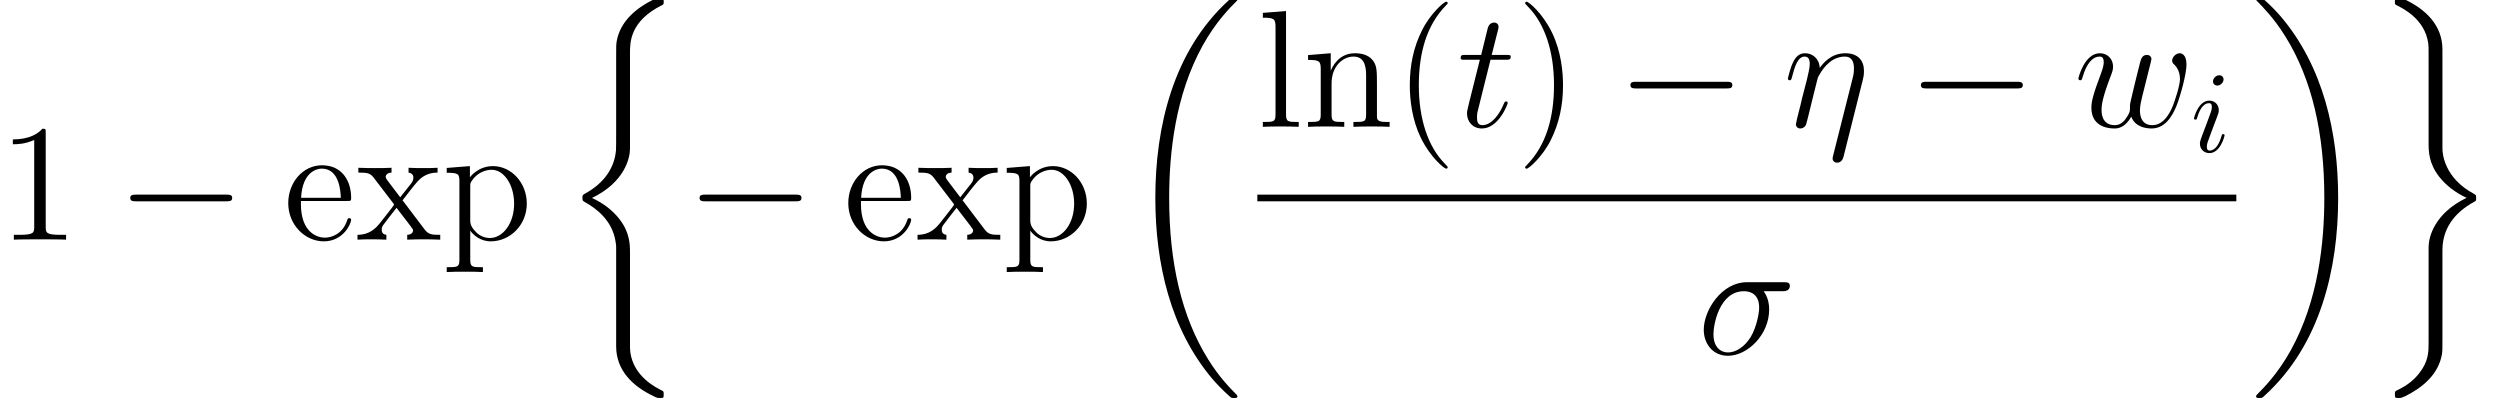<?xml version='1.0' encoding='ISO-8859-1'?>
<!DOCTYPE svg PUBLIC "-//W3C//DTD SVG 1.1//EN" "http://www.w3.org/Graphics/SVG/1.1/DTD/svg11.dtd">
<!-- This file was generated by dvisvgm 1.2.2 (x86_64-unknown-linux-gnu) -->
<!-- Thu Apr 17 16:43:36 2014 -->
<svg height='38.907pt' version='1.1' viewBox='0 0 242.986 38.907' width='242.986pt' xmlns='http://www.w3.org/2000/svg' xmlns:xlink='http://www.w3.org/1999/xlink'>
<defs>
<path d='M4.68 3.499C4.68 3.456 4.68 3.427 4.435 3.182C2.995 1.728 2.189 -0.648 2.189 -3.586C2.189 -6.379 2.866 -8.784 4.536 -10.483C4.68 -10.613 4.68 -10.642 4.68 -10.685C4.68 -10.771 4.608 -10.8 4.55 -10.8C4.363 -10.8 3.182 -9.763 2.477 -8.352C1.742 -6.898 1.411 -5.357 1.411 -3.586C1.411 -2.304 1.613 -0.59 2.362 0.95C3.211 2.678 4.392 3.614 4.55 3.614C4.608 3.614 4.68 3.586 4.68 3.499Z' id='g0-40'/>
<path d='M4.061 -3.586C4.061 -4.68 3.917 -6.466 3.11 -8.136C2.261 -9.864 1.08 -10.8 0.922 -10.8C0.864 -10.8 0.792 -10.771 0.792 -10.685C0.792 -10.642 0.792 -10.613 1.037 -10.368C2.477 -8.914 3.283 -6.538 3.283 -3.6C3.283 -0.806 2.606 1.598 0.936 3.298C0.792 3.427 0.792 3.456 0.792 3.499C0.792 3.586 0.864 3.614 0.922 3.614C1.109 3.614 2.29 2.578 2.995 1.166C3.73 -0.302 4.061 -1.858 4.061 -3.586Z' id='g0-41'/>
<path d='M4.147 -9.23C4.147 -9.562 4.147 -9.576 3.859 -9.576C3.514 -9.187 2.794 -8.654 1.31 -8.654V-8.237C1.642 -8.237 2.362 -8.237 3.154 -8.611V-1.109C3.154 -0.59 3.11 -0.418 1.843 -0.418H1.397V0C1.786 -0.029 3.182 -0.029 3.658 -0.029S5.515 -0.029 5.904 0V-0.418H5.458C4.19 -0.418 4.147 -0.59 4.147 -1.109V-9.23Z' id='g0-49'/>
<path d='M5.515 -3.341C5.832 -3.341 5.861 -3.341 5.861 -3.614C5.861 -5.069 5.083 -6.422 3.341 -6.422C1.699 -6.422 0.432 -4.939 0.432 -3.154C0.432 -1.253 1.901 0.144 3.499 0.144C5.213 0.144 5.861 -1.411 5.861 -1.714C5.861 -1.8 5.789 -1.858 5.702 -1.858C5.587 -1.858 5.558 -1.786 5.53 -1.714C5.155 -0.504 4.19 -0.173 3.586 -0.173S1.526 -0.576 1.526 -3.067V-3.341H5.515ZM1.541 -3.614C1.656 -5.875 2.923 -6.134 3.326 -6.134C4.867 -6.134 4.954 -4.104 4.968 -3.614H1.541Z' id='g0-101'/>
<path d='M2.477 -9.994L0.475 -9.835V-9.418C1.454 -9.418 1.57 -9.317 1.57 -8.611V-1.066C1.57 -0.418 1.411 -0.418 0.475 -0.418V0C0.878 -0.029 1.584 -0.029 2.016 -0.029S3.168 -0.029 3.571 0V-0.418C2.65 -0.418 2.477 -0.418 2.477 -1.066V-9.994Z' id='g0-108'/>
<path d='M6.408 -3.499C6.408 -4.838 6.408 -5.242 6.077 -5.702C5.659 -6.264 4.982 -6.35 4.493 -6.35C3.096 -6.35 2.549 -5.155 2.434 -4.867H2.419V-6.35L0.461 -6.192V-5.774C1.44 -5.774 1.555 -5.674 1.555 -4.968V-1.066C1.555 -0.418 1.397 -0.418 0.461 -0.418V0C0.835 -0.029 1.613 -0.029 2.016 -0.029C2.434 -0.029 3.211 -0.029 3.586 0V-0.418C2.664 -0.418 2.491 -0.418 2.491 -1.066V-3.744C2.491 -5.256 3.485 -6.062 4.378 -6.062S5.472 -5.328 5.472 -4.45V-1.066C5.472 -0.418 5.314 -0.418 4.378 -0.418V0C4.752 -0.029 5.53 -0.029 5.933 -0.029C6.35 -0.029 7.128 -0.029 7.502 0V-0.418C6.782 -0.418 6.422 -0.418 6.408 -0.85V-3.499Z' id='g0-110'/>
<path d='M3.528 2.376C2.606 2.376 2.434 2.376 2.434 1.728V-0.778C2.693 -0.418 3.283 0.144 4.205 0.144C5.861 0.144 7.315 -1.253 7.315 -3.11C7.315 -4.939 5.962 -6.35 4.392 -6.35C3.125 -6.35 2.448 -5.443 2.405 -5.386V-6.35L0.403 -6.192V-5.774C1.411 -5.774 1.498 -5.674 1.498 -5.04V1.728C1.498 2.376 1.339 2.376 0.403 2.376V2.794C0.778 2.765 1.555 2.765 1.958 2.765C2.376 2.765 3.154 2.765 3.528 2.794V2.376ZM2.434 -4.594C2.434 -4.867 2.434 -4.882 2.592 -5.112C3.024 -5.76 3.73 -6.034 4.277 -6.034C5.357 -6.034 6.221 -4.723 6.221 -3.11C6.221 -1.397 5.242 -0.144 4.133 -0.144C3.686 -0.144 3.269 -0.331 2.981 -0.605C2.65 -0.936 2.434 -1.224 2.434 -1.627V-4.594Z' id='g0-112'/>
<path d='M4.032 -3.398C4.45 -3.946 5.054 -4.723 5.328 -5.026C5.918 -5.688 6.595 -5.789 7.056 -5.789V-6.206C6.437 -6.178 6.408 -6.178 5.846 -6.178C5.299 -6.178 5.27 -6.178 4.55 -6.206V-5.789C4.738 -5.76 4.968 -5.674 4.968 -5.342C4.968 -5.098 4.838 -4.939 4.752 -4.824L3.83 -3.658L2.707 -5.141C2.664 -5.198 2.578 -5.328 2.578 -5.429C2.578 -5.515 2.65 -5.774 3.082 -5.789V-6.206C2.722 -6.178 1.987 -6.178 1.598 -6.178C1.123 -6.178 1.094 -6.178 0.216 -6.206V-5.789C0.95 -5.789 1.224 -5.76 1.526 -5.371L3.211 -3.168C3.24 -3.139 3.298 -3.053 3.298 -3.01S2.174 -1.555 2.03 -1.368C1.397 -0.59 0.763 -0.432 0.144 -0.418V0C0.691 -0.029 0.72 -0.029 1.339 -0.029C1.886 -0.029 1.915 -0.029 2.635 0V-0.418C2.29 -0.461 2.232 -0.677 2.232 -0.878C2.232 -1.109 2.333 -1.224 2.477 -1.411C2.693 -1.714 3.168 -2.304 3.514 -2.75L4.694 -1.21C4.939 -0.893 4.939 -0.864 4.939 -0.778C4.939 -0.662 4.824 -0.432 4.435 -0.418V0C4.81 -0.029 5.515 -0.029 5.918 -0.029C6.394 -0.029 6.422 -0.029 7.286 0V-0.418C6.523 -0.418 6.264 -0.446 5.918 -0.907L4.032 -3.398Z' id='g0-120'/>
<path d='M9.49 -3.312C9.734 -3.312 9.994 -3.312 9.994 -3.6S9.734 -3.888 9.49 -3.888H1.699C1.454 -3.888 1.195 -3.888 1.195 -3.6S1.454 -3.312 1.699 -3.312H9.49Z' id='g1-0'/>
<path d='M10.08 33.826C10.08 33.768 10.051 33.739 10.022 33.696C9.49 33.163 8.525 32.198 7.56 30.643C5.242 26.928 4.19 22.248 4.19 16.704C4.19 12.83 4.709 7.834 7.085 3.542C8.222 1.498 9.403 0.317 10.037 -0.317C10.08 -0.36 10.08 -0.389 10.08 -0.432C10.08 -0.576 9.979 -0.576 9.778 -0.576S9.547 -0.576 9.331 -0.36C4.507 4.032 2.995 10.627 2.995 16.69C2.995 22.349 4.291 28.051 7.949 32.357C8.237 32.688 8.784 33.278 9.374 33.797C9.547 33.97 9.576 33.97 9.778 33.97S10.08 33.97 10.08 33.826Z' id='g2-18'/>
<path d='M7.589 16.704C7.589 11.045 6.293 5.342 2.635 1.037C2.347 0.706 1.8 0.115 1.21 -0.403C1.037 -0.576 1.008 -0.576 0.806 -0.576C0.634 -0.576 0.504 -0.576 0.504 -0.432C0.504 -0.374 0.562 -0.317 0.59 -0.288C1.094 0.23 2.059 1.195 3.024 2.75C5.342 6.466 6.394 11.146 6.394 16.69C6.394 20.563 5.875 25.56 3.499 29.851C2.362 31.896 1.166 33.091 0.562 33.696C0.533 33.739 0.504 33.782 0.504 33.826C0.504 33.97 0.634 33.97 0.806 33.97C1.008 33.97 1.037 33.97 1.253 33.754C6.077 29.362 7.589 22.766 7.589 16.704Z' id='g2-19'/>
<path d='M5.99 21.442C5.99 20.765 5.99 19.699 5.083 18.533C4.522 17.813 3.701 17.15 2.707 16.704C5.515 15.35 5.99 13.277 5.99 12.456V4.162C5.99 3.269 5.99 1.426 8.784 0.043C8.899 -0.014 8.899 -0.043 8.899 -0.259C8.899 -0.562 8.899 -0.576 8.582 -0.576C8.381 -0.576 8.352 -0.576 7.978 -0.403C6.552 0.302 5.141 1.44 4.838 3.197C4.795 3.485 4.795 3.614 4.795 4.579V11.232C4.795 11.678 4.795 12.427 4.781 12.586C4.651 14.098 3.773 15.408 2.131 16.315C1.901 16.445 1.886 16.459 1.886 16.69C1.886 16.934 1.901 16.949 2.102 17.064C3.067 17.597 4.45 18.634 4.738 20.434C4.795 20.765 4.795 20.794 4.795 20.952V29.506C4.795 31.594 6.235 32.962 8.021 33.811C8.338 33.97 8.366 33.97 8.582 33.97C8.885 33.97 8.899 33.97 8.899 33.653C8.899 33.422 8.885 33.408 8.77 33.336C8.179 33.048 6.322 32.112 6.019 30.038C5.99 29.837 5.99 29.678 5.99 28.814V21.442Z' id='g2-26'/>
<path d='M5.99 21.211C5.99 19.512 6.854 18.043 8.784 17.006C8.885 16.949 8.899 16.934 8.899 16.704C8.899 16.459 8.885 16.445 8.726 16.358C6.134 14.976 5.99 12.859 5.99 12.442V3.888C5.99 1.8 4.55 0.432 2.765 -0.418C2.448 -0.576 2.419 -0.576 2.203 -0.576C1.901 -0.576 1.886 -0.562 1.886 -0.259C1.886 -0.043 1.886 -0.014 2.016 0.058C2.635 0.36 4.478 1.296 4.766 3.355C4.795 3.557 4.795 3.715 4.795 4.579V11.952C4.795 12.629 4.795 13.694 5.702 14.861C6.264 15.581 7.085 16.243 8.078 16.69C5.27 18.043 4.795 20.117 4.795 20.938V29.232C4.795 29.981 4.795 30.816 3.96 31.867C3.312 32.674 2.606 33.048 1.987 33.35C1.886 33.408 1.886 33.466 1.886 33.653C1.886 33.955 1.901 33.97 2.203 33.97C2.405 33.97 2.434 33.97 2.808 33.797C4.234 33.091 5.645 31.954 5.947 30.197C5.99 29.909 5.99 29.779 5.99 28.814V21.211Z' id='g2-27'/>
<path d='M6.84 -3.989C6.912 -4.277 6.955 -4.45 6.955 -4.838C6.955 -5.702 6.451 -6.35 5.357 -6.35C4.075 -6.35 3.398 -5.443 3.139 -5.083C3.096 -5.904 2.506 -6.35 1.872 -6.35C1.454 -6.35 1.123 -6.149 0.85 -5.602C0.59 -5.083 0.389 -4.205 0.389 -4.147S0.446 -4.018 0.547 -4.018C0.662 -4.018 0.677 -4.032 0.763 -4.363C0.979 -5.213 1.253 -6.062 1.829 -6.062C2.16 -6.062 2.275 -5.832 2.275 -5.4C2.275 -5.083 2.131 -4.522 2.03 -4.075L1.627 -2.52C1.57 -2.246 1.411 -1.598 1.339 -1.339C1.238 -0.965 1.08 -0.288 1.08 -0.216C1.08 -0.014 1.238 0.144 1.454 0.144C1.627 0.144 1.829 0.058 1.944 -0.158C1.973 -0.23 2.102 -0.734 2.174 -1.022L2.491 -2.318L2.966 -4.219C2.995 -4.306 3.355 -5.026 3.888 -5.486C4.262 -5.832 4.752 -6.062 5.314 -6.062C5.89 -6.062 6.091 -5.63 6.091 -5.054C6.091 -4.637 6.034 -4.406 5.962 -4.133L4.291 2.491C4.277 2.563 4.248 2.65 4.248 2.736C4.248 2.952 4.421 3.096 4.637 3.096C4.766 3.096 5.069 3.038 5.184 2.606L6.84 -3.989Z' id='g3-17'/>
<path d='M7.315 -5.429C7.502 -5.429 7.978 -5.429 7.978 -5.89C7.978 -6.206 7.704 -6.206 7.445 -6.206H4.262C2.102 -6.206 0.547 -3.802 0.547 -2.102C0.547 -0.878 1.339 0.144 2.635 0.144C4.334 0.144 6.192 -1.685 6.192 -3.845C6.192 -4.406 6.062 -4.954 5.717 -5.429H7.315ZM2.65 -0.144C1.915 -0.144 1.382 -0.706 1.382 -1.699C1.382 -2.563 1.901 -5.429 4.018 -5.429C4.637 -5.429 5.328 -5.126 5.328 -4.018C5.328 -3.514 5.098 -2.304 4.594 -1.469C4.075 -0.619 3.298 -0.144 2.65 -0.144Z' id='g3-27'/>
<path d='M2.894 -5.789H4.219C4.493 -5.789 4.637 -5.789 4.637 -6.048C4.637 -6.206 4.55 -6.206 4.262 -6.206H2.995L3.528 -8.309C3.586 -8.51 3.586 -8.539 3.586 -8.64C3.586 -8.87 3.398 -9 3.211 -9C3.096 -9 2.765 -8.957 2.65 -8.496L2.088 -6.206H0.734C0.446 -6.206 0.317 -6.206 0.317 -5.933C0.317 -5.789 0.418 -5.789 0.691 -5.789H1.973L1.022 -1.987C0.907 -1.483 0.864 -1.339 0.864 -1.152C0.864 -0.475 1.339 0.144 2.146 0.144C3.6 0.144 4.378 -1.958 4.378 -2.059C4.378 -2.146 4.32 -2.189 4.234 -2.189C4.205 -2.189 4.147 -2.189 4.118 -2.131C4.104 -2.117 4.09 -2.102 3.989 -1.872C3.686 -1.152 3.024 -0.144 2.189 -0.144C1.757 -0.144 1.728 -0.504 1.728 -0.821C1.728 -0.835 1.728 -1.109 1.771 -1.282L2.894 -5.789Z' id='g3-116'/>
<path d='M4.954 -0.878C5.27 -0.014 6.163 0.144 6.71 0.144C7.805 0.144 8.453 -0.806 8.856 -1.8C9.187 -2.635 9.72 -4.536 9.72 -5.386C9.72 -6.264 9.274 -6.35 9.144 -6.35C8.798 -6.35 8.482 -6.005 8.482 -5.717C8.482 -5.544 8.582 -5.443 8.654 -5.386C8.784 -5.256 9.158 -4.867 9.158 -4.118C9.158 -3.629 8.755 -2.275 8.453 -1.598C8.05 -0.72 7.517 -0.144 6.768 -0.144C5.962 -0.144 5.702 -0.749 5.702 -1.411C5.702 -1.829 5.832 -2.333 5.89 -2.578L6.494 -4.997C6.566 -5.285 6.696 -5.789 6.696 -5.846C6.696 -6.062 6.523 -6.206 6.307 -6.206C5.89 -6.206 5.789 -5.846 5.702 -5.501C5.558 -4.939 4.954 -2.506 4.896 -2.189C4.838 -1.944 4.838 -1.786 4.838 -1.469C4.838 -1.123 4.378 -0.576 4.363 -0.547C4.205 -0.389 3.974 -0.144 3.528 -0.144C2.39 -0.144 2.39 -1.224 2.39 -1.469C2.39 -1.93 2.491 -2.563 3.139 -4.277C3.312 -4.723 3.384 -4.91 3.384 -5.198C3.384 -5.803 2.952 -6.35 2.246 -6.35C0.922 -6.35 0.389 -4.262 0.389 -4.147C0.389 -4.09 0.446 -4.018 0.547 -4.018C0.677 -4.018 0.691 -4.075 0.749 -4.277C1.109 -5.544 1.67 -6.062 2.203 -6.062C2.347 -6.062 2.578 -6.048 2.578 -5.587C2.578 -5.515 2.578 -5.213 2.333 -4.579C1.656 -2.779 1.512 -2.189 1.512 -1.642C1.512 -0.13 2.75 0.144 3.485 0.144C3.73 0.144 4.378 0.144 4.954 -0.878Z' id='g3-119'/>
<path d='M2.84 -6.25C2.84 -6.45 2.7 -6.61 2.47 -6.61C2.2 -6.61 1.93 -6.35 1.93 -6.08C1.93 -5.89 2.07 -5.72 2.31 -5.72C2.54 -5.72 2.84 -5.95 2.84 -6.25ZM2.08 -2.49C2.2 -2.78 2.2 -2.8 2.3 -3.07C2.38 -3.27 2.43 -3.41 2.43 -3.6C2.43 -4.05 2.11 -4.42 1.61 -4.42C0.67 -4.42 0.29 -2.97 0.29 -2.88C0.29 -2.78 0.39 -2.78 0.41 -2.78C0.51 -2.78 0.52 -2.8 0.57 -2.96C0.84 -3.9 1.24 -4.2 1.58 -4.2C1.66 -4.2 1.83 -4.2 1.83 -3.88C1.83 -3.67 1.76 -3.46 1.72 -3.36C1.64 -3.1 1.19 -1.94 1.03 -1.51C0.93 -1.25 0.8 -0.92 0.8 -0.71C0.8 -0.24 1.14 0.11 1.62 0.11C2.56 0.11 2.93 -1.34 2.93 -1.43C2.93 -1.53 2.84 -1.53 2.81 -1.53C2.71 -1.53 2.71 -1.5 2.66 -1.35C2.48 -0.72 2.15 -0.11 1.64 -0.11C1.47 -0.11 1.4 -0.21 1.4 -0.44C1.4 -0.69 1.46 -0.83 1.69 -1.44L2.08 -2.49Z' id='g4-105'/>
</defs>
<g id='page1' transform='matrix(1.126 0 0 1.126 -63.986 -61.02)'>
<use x='56.625' xlink:href='#g0-49' y='74.88'/>
<use x='66.875' xlink:href='#g1-0' y='74.88'/>
<use x='81.275' xlink:href='#g0-101' y='74.88'/>
<use x='87.541' xlink:href='#g0-120' y='74.88'/>
<use x='94.983' xlink:href='#g0-112' y='74.88'/>
<use x='105.216' xlink:href='#g2-26' y='54.576'/>
<use x='116.016' xlink:href='#g1-0' y='74.88'/>
<use x='129.616' xlink:href='#g0-101' y='74.88'/>
<use x='135.883' xlink:href='#g0-120' y='74.88'/>
<use x='143.324' xlink:href='#g0-112' y='74.88'/>
<use x='153.557' xlink:href='#g2-18' y='54.576'/>
<use x='165.357' xlink:href='#g0-108' y='65.138'/>
<use x='169.274' xlink:href='#g0-110' y='65.138'/>
<use x='177.107' xlink:href='#g0-40' y='65.138'/>
<use x='182.591' xlink:href='#g3-116' y='65.138'/>
<use x='187.682' xlink:href='#g0-41' y='65.138'/>
<use x='196.365' xlink:href='#g1-0' y='65.138'/>
<use x='210.765' xlink:href='#g3-17' y='65.138'/>
<use x='221.439' xlink:href='#g1-0' y='65.138'/>
<use x='235.839' xlink:href='#g3-119' y='65.138'/>
<use x='245.918' xlink:href='#g4-105' y='67.298'/>
<rect height='0.576' width='84.505' x='165.357' y='70.992'/>
<use x='203.345' xlink:href='#g3-27' y='84.758'/>
<use x='251.063' xlink:href='#g2-19' y='54.576'/>
<use x='261.663' xlink:href='#g2-27' y='54.576'/>
</g>
</svg>
